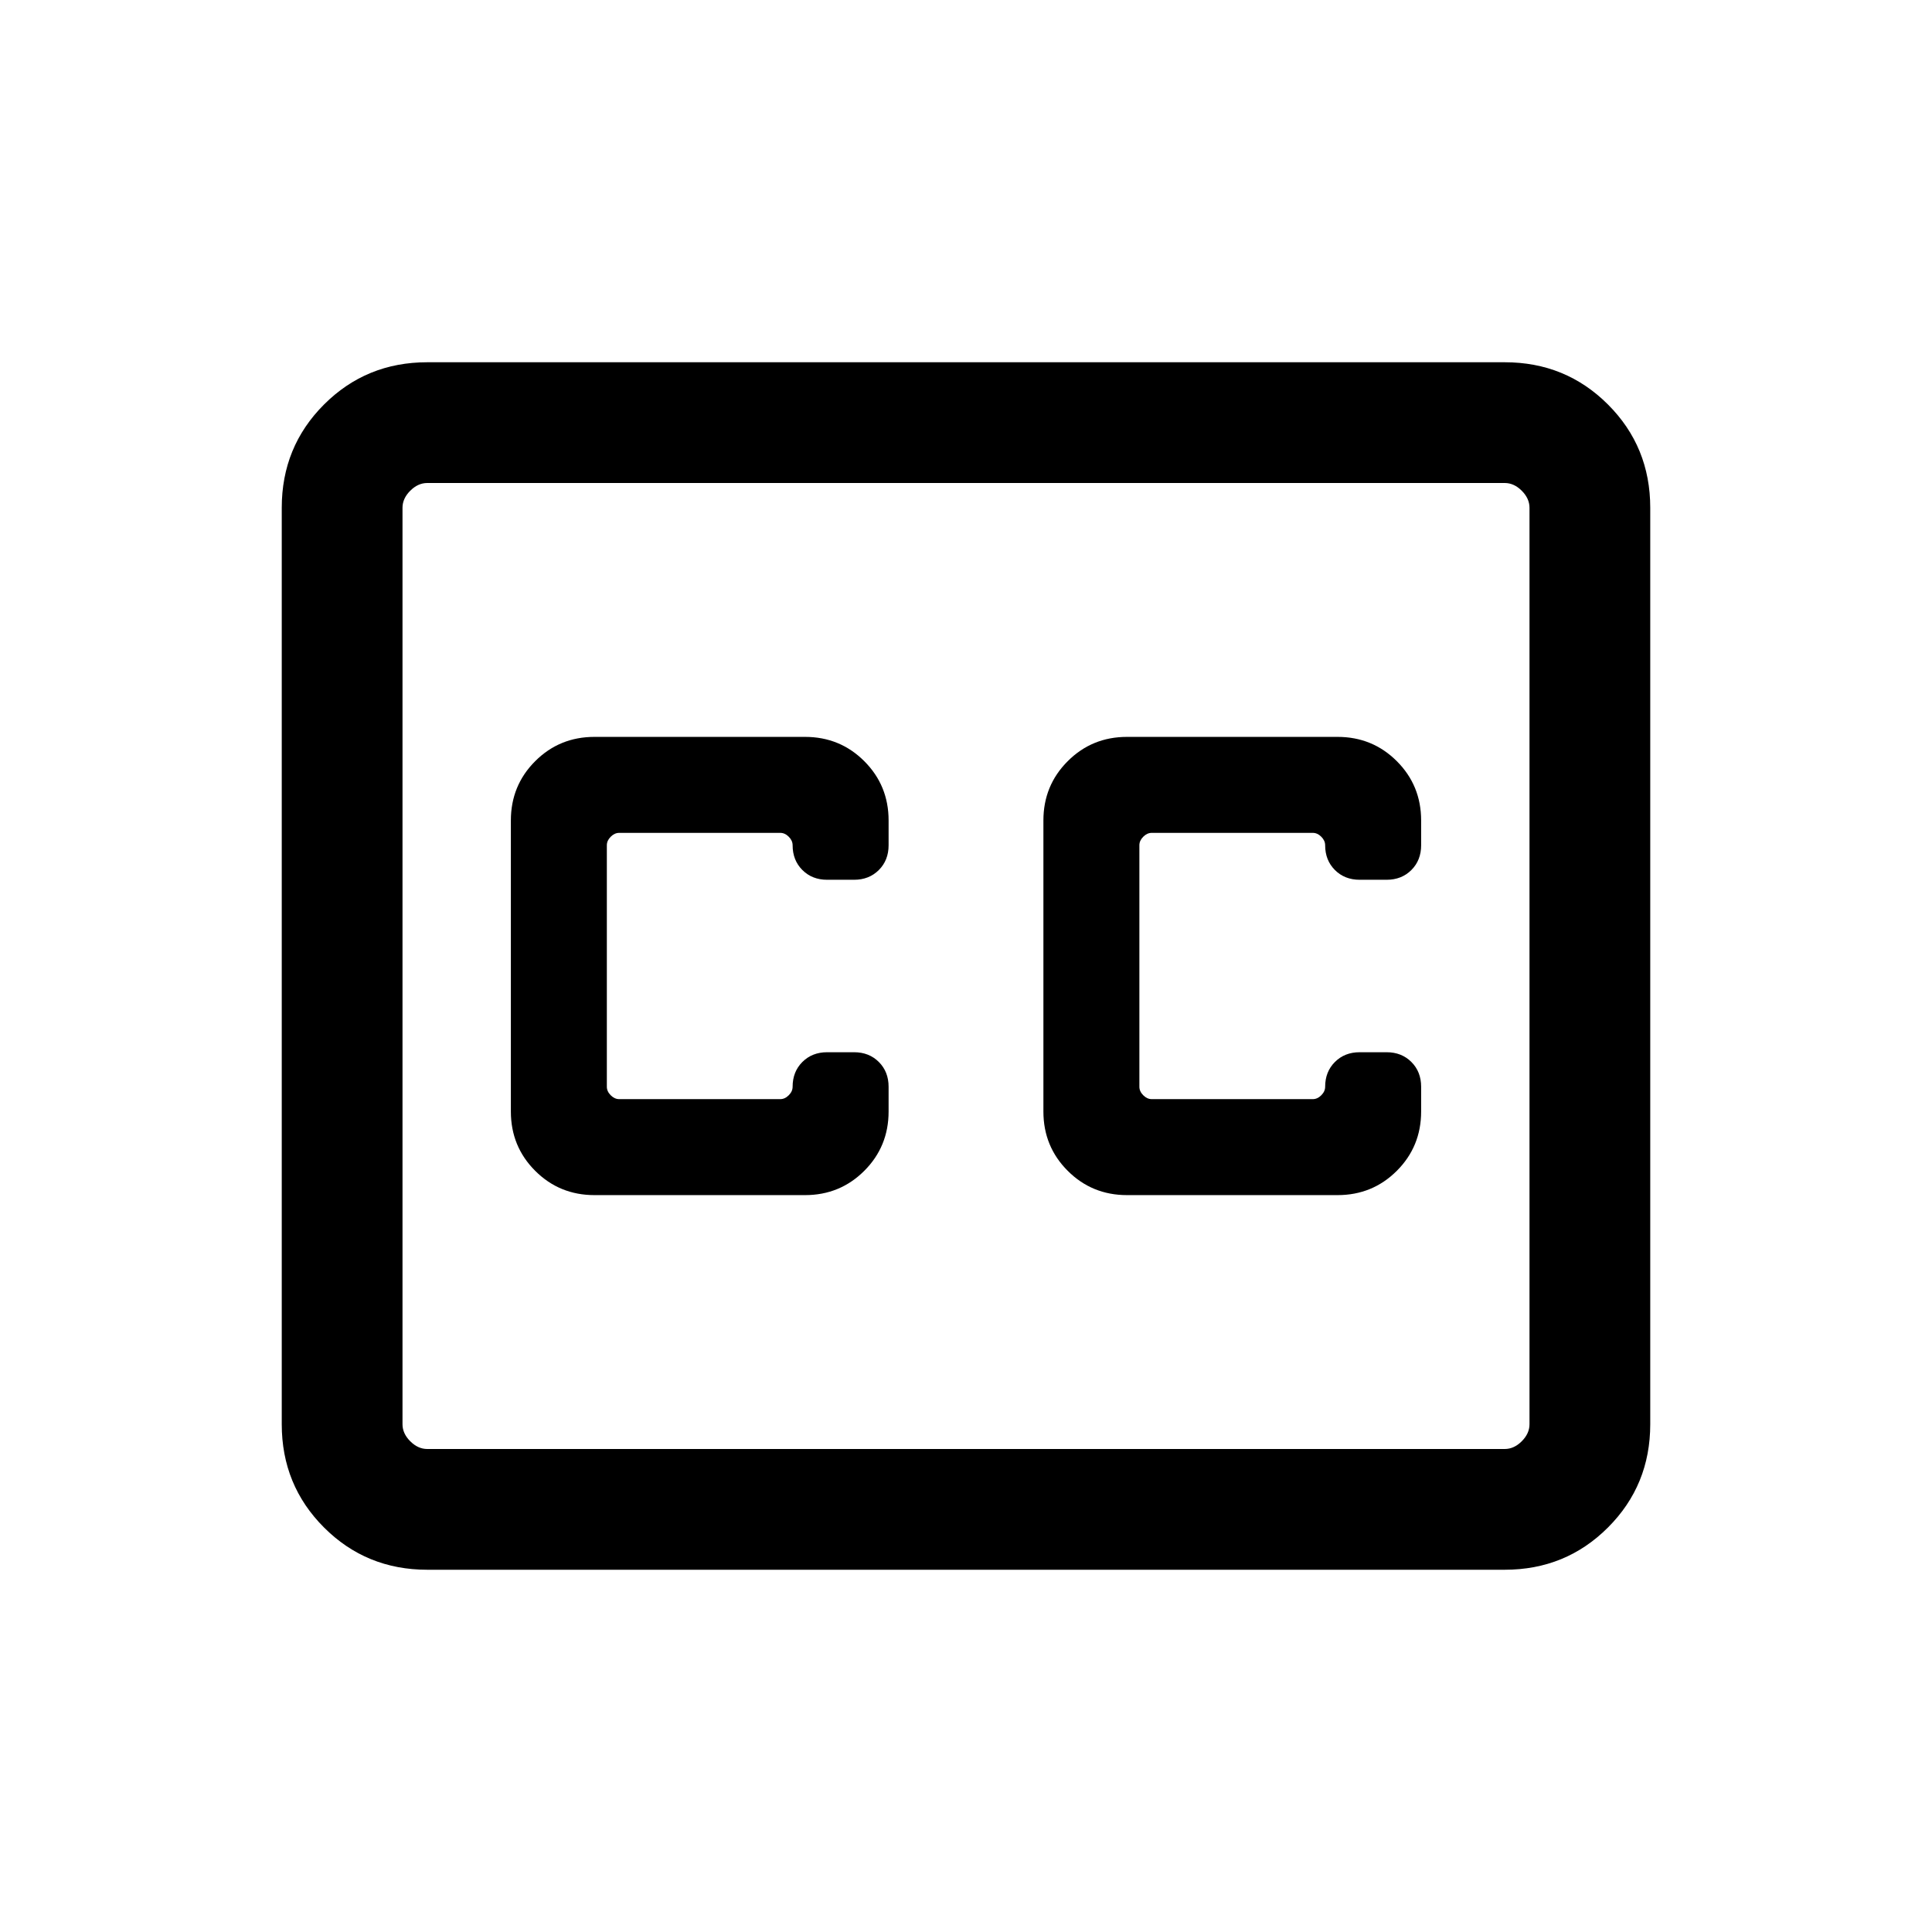 <svg xmlns="http://www.w3.org/2000/svg" height="24" viewBox="0 -960 960 960" width="24"><path d="M212.309-180.001q-30.308 0-51.308-21t-21-51.308v-455.382q0-30.308 21-51.308t51.308-21h535.382q30.308 0 51.308 21t21 51.308v455.382q0 30.308-21 51.308t-51.308 21H212.309Zm0-59.999h535.382q4.616 0 8.463-3.846 3.846-3.847 3.846-8.463v-455.382q0-4.616-3.846-8.463-3.847-3.846-8.463-3.846H212.309q-4.616 0-8.463 3.846-3.846 3.847-3.846 8.463v455.382q0 4.616 3.846 8.463 3.847 3.846 8.463 3.846Zm83.077-126.154H400q17.385 0 29.462-12.077 12.077-12.077 12.077-29.462V-420q0-7.461-4.846-12.307-4.847-4.847-12.308-4.847h-13.384q-7.462 0-12.308 4.847-4.846 4.846-4.846 12.307 0 2.308-1.923 4.231t-4.231 1.923h-80q-2.308 0-4.231-1.923T301.539-420v-120q0-2.308 1.923-4.231t4.231-1.923h80q2.308 0 4.231 1.923t1.923 4.231q0 7.461 4.846 12.307 4.846 4.847 12.308 4.847h13.384q7.461 0 12.308-4.847 4.846-4.846 4.846-12.307v-12.307q0-17.385-12.077-29.462-12.077-12.077-29.462-12.077H295.386q-17.385 0-29.462 12.077-12.077 12.077-12.077 29.462v144.614q0 17.385 12.077 29.462 12.077 12.077 29.462 12.077Zm369.228-227.692H560q-17.385 0-29.462 12.077-12.077 12.077-12.077 29.462v144.614q0 17.385 12.077 29.462 12.077 12.077 29.462 12.077h104.614q17.385 0 29.462-12.077 12.077-12.077 12.077-29.462V-420q0-7.461-4.846-12.307-4.846-4.847-12.308-4.847h-13.384q-7.461 0-12.308 4.847-4.846 4.846-4.846 12.307 0 2.308-1.923 4.231t-4.231 1.923h-80q-2.308 0-4.231-1.923T566.153-420v-120q0-2.308 1.923-4.231t4.231-1.923h80q2.308 0 4.231 1.923t1.923 4.231q0 7.461 4.846 12.307 4.847 4.847 12.308 4.847h13.384q7.462 0 12.308-4.847 4.846-4.846 4.846-12.307v-12.307q0-17.385-12.077-29.462-12.077-12.077-29.462-12.077ZM200-240V-720-240Z"/></svg>